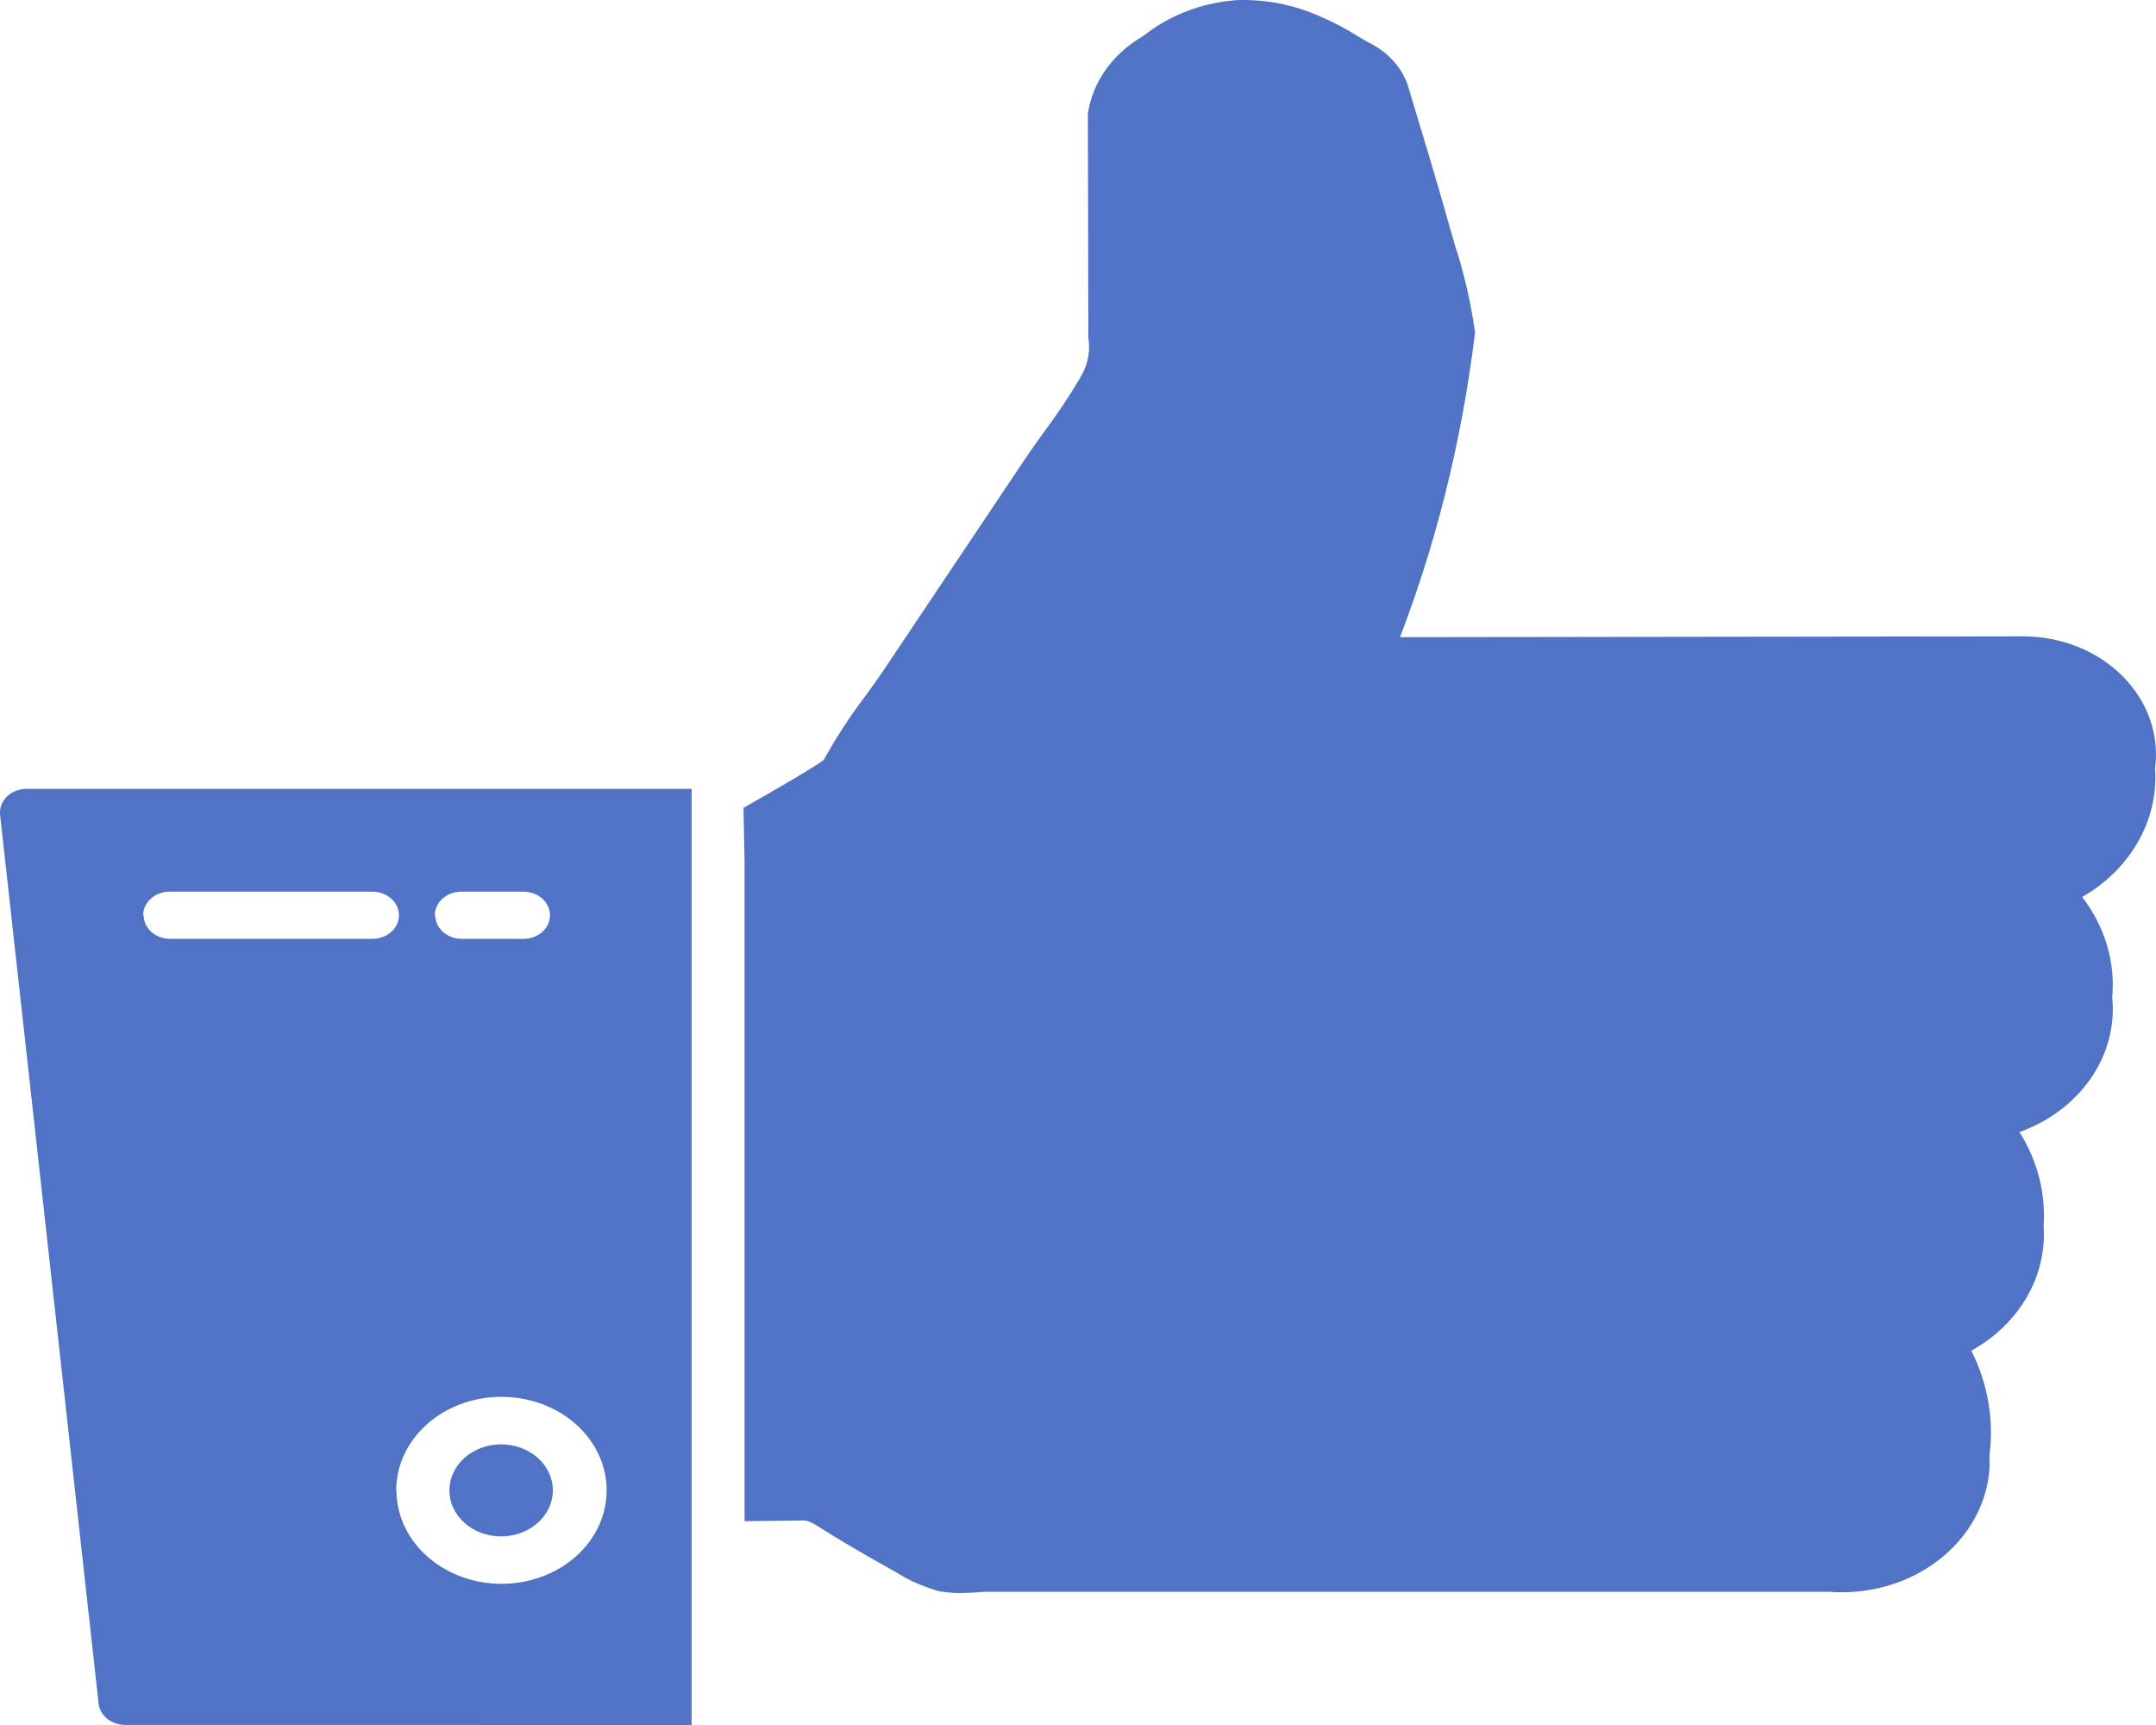 <svg width="55" height="44" viewBox="0 0 55 44" fill="none" xmlns="http://www.w3.org/2000/svg">
<path d="M3.19 43.998C3.023 43.998 2.861 43.942 2.737 43.842C2.612 43.743 2.534 43.605 2.516 43.457V43.456L0.002 20.781L0 20.724C0 20.39 0.303 20.121 0.678 20.121H17.644V44L3.19 43.998ZM10.114 38.012V38.014C10.114 38.486 10.271 38.947 10.566 39.339C10.86 39.731 11.279 40.037 11.769 40.218C12.259 40.398 12.798 40.446 13.318 40.353C13.838 40.261 14.316 40.034 14.691 39.701C15.066 39.367 15.321 38.942 15.424 38.48C15.528 38.017 15.475 37.537 15.272 37.101C15.069 36.666 14.725 36.293 14.284 36.031C13.844 35.769 13.325 35.629 12.795 35.629H12.791C11.309 35.629 10.11 36.696 10.108 38.014L10.114 38.012ZM11.103 23.346C11.103 23.677 11.406 23.947 11.781 23.947H13.355C13.535 23.947 13.707 23.884 13.833 23.771C13.96 23.658 14.031 23.505 14.031 23.346C14.031 23.186 13.96 23.033 13.833 22.921C13.707 22.808 13.535 22.744 13.355 22.744H11.769C11.589 22.744 11.416 22.808 11.289 22.921C11.162 23.034 11.091 23.188 11.091 23.348V23.353L11.103 23.346ZM3.664 23.346C3.664 23.677 3.967 23.947 4.34 23.947H9.502C9.681 23.947 9.853 23.884 9.98 23.771C10.107 23.658 10.178 23.505 10.178 23.346C10.178 23.186 10.107 23.033 9.98 22.921C9.853 22.808 9.681 22.744 9.502 22.744H4.327C4.148 22.744 3.976 22.808 3.85 22.921C3.723 23.033 3.652 23.186 3.652 23.346V23.351L3.664 23.346ZM23.859 40.557C23.496 40.448 23.153 40.292 22.841 40.093L22.853 40.1L22.647 39.985C22.167 39.717 21.693 39.441 21.225 39.156L21.017 39.026C20.745 38.852 20.617 38.775 20.477 38.782C19.983 38.791 19.488 38.795 18.994 38.801V22.017L18.967 20.605C19.896 20.079 20.753 19.578 21.011 19.387C21.361 18.761 21.707 18.236 22.091 17.734L22.056 17.783C22.231 17.54 22.406 17.297 22.567 17.057L26.119 11.752C26.284 11.502 26.464 11.253 26.643 11.004C26.942 10.608 27.259 10.135 27.55 9.647L27.599 9.557C27.762 9.261 27.819 8.928 27.762 8.602L27.764 8.611L27.752 2.891C27.881 2.059 28.409 1.355 29.153 0.926L29.165 0.918C29.828 0.387 30.67 0.065 31.56 0.002H31.574L31.704 0C32.407 0 33.07 0.148 33.66 0.411L33.635 0.4C34.029 0.568 34.364 0.748 34.68 0.95L34.659 0.937L34.877 1.065C35.374 1.298 35.745 1.69 35.91 2.165L35.914 2.178C36.299 3.454 36.652 4.614 36.979 5.779L37.115 6.253C37.324 6.877 37.503 7.63 37.618 8.402L37.629 8.479C37.276 11.365 36.598 13.998 35.617 16.506L35.704 16.253L51.557 16.232H51.615C52.095 16.232 52.57 16.323 53.007 16.499C53.445 16.675 53.836 16.932 54.153 17.252C54.471 17.572 54.709 17.949 54.85 18.358C54.991 18.766 55.033 19.196 54.974 19.62L54.976 19.606C55.02 20.246 54.873 20.886 54.549 21.459C54.226 22.033 53.737 22.52 53.133 22.871L53.117 22.88C53.695 23.632 53.966 24.538 53.883 25.447V25.434C53.956 26.154 53.767 26.875 53.346 27.493C52.924 28.111 52.291 28.593 51.54 28.868L51.516 28.875C51.977 29.606 52.191 30.44 52.132 31.277V31.266C52.177 31.892 52.031 32.518 51.709 33.077C51.388 33.636 50.903 34.108 50.306 34.443L50.289 34.452C50.71 35.291 50.87 36.215 50.751 37.127L50.753 37.103V37.448C50.724 37.899 50.592 38.341 50.366 38.746C50.14 39.151 49.825 39.512 49.439 39.806C49.053 40.1 48.604 40.322 48.119 40.459C47.634 40.595 47.123 40.643 46.617 40.599L46.632 40.601H37.505L37.474 40.603L37.441 40.601H37.443H25.264C25.159 40.601 25.05 40.601 24.935 40.616C24.794 40.623 24.646 40.634 24.494 40.634H24.463C24.255 40.634 24.047 40.609 23.846 40.561L23.863 40.564L23.859 40.557ZM11.464 38.014C11.464 37.86 11.498 37.707 11.565 37.565C11.631 37.422 11.728 37.293 11.851 37.184C11.974 37.075 12.119 36.989 12.28 36.93C12.44 36.871 12.611 36.841 12.785 36.841C12.958 36.841 13.13 36.871 13.29 36.931C13.45 36.99 13.595 37.076 13.718 37.185C13.84 37.294 13.937 37.424 14.003 37.567C14.07 37.709 14.104 37.862 14.104 38.016C14.103 38.327 13.964 38.626 13.716 38.846C13.469 39.066 13.133 39.19 12.783 39.189C12.432 39.189 12.097 39.065 11.85 38.845C11.602 38.624 11.463 38.326 11.464 38.014Z" fill="#5073C5"/>
</svg>
